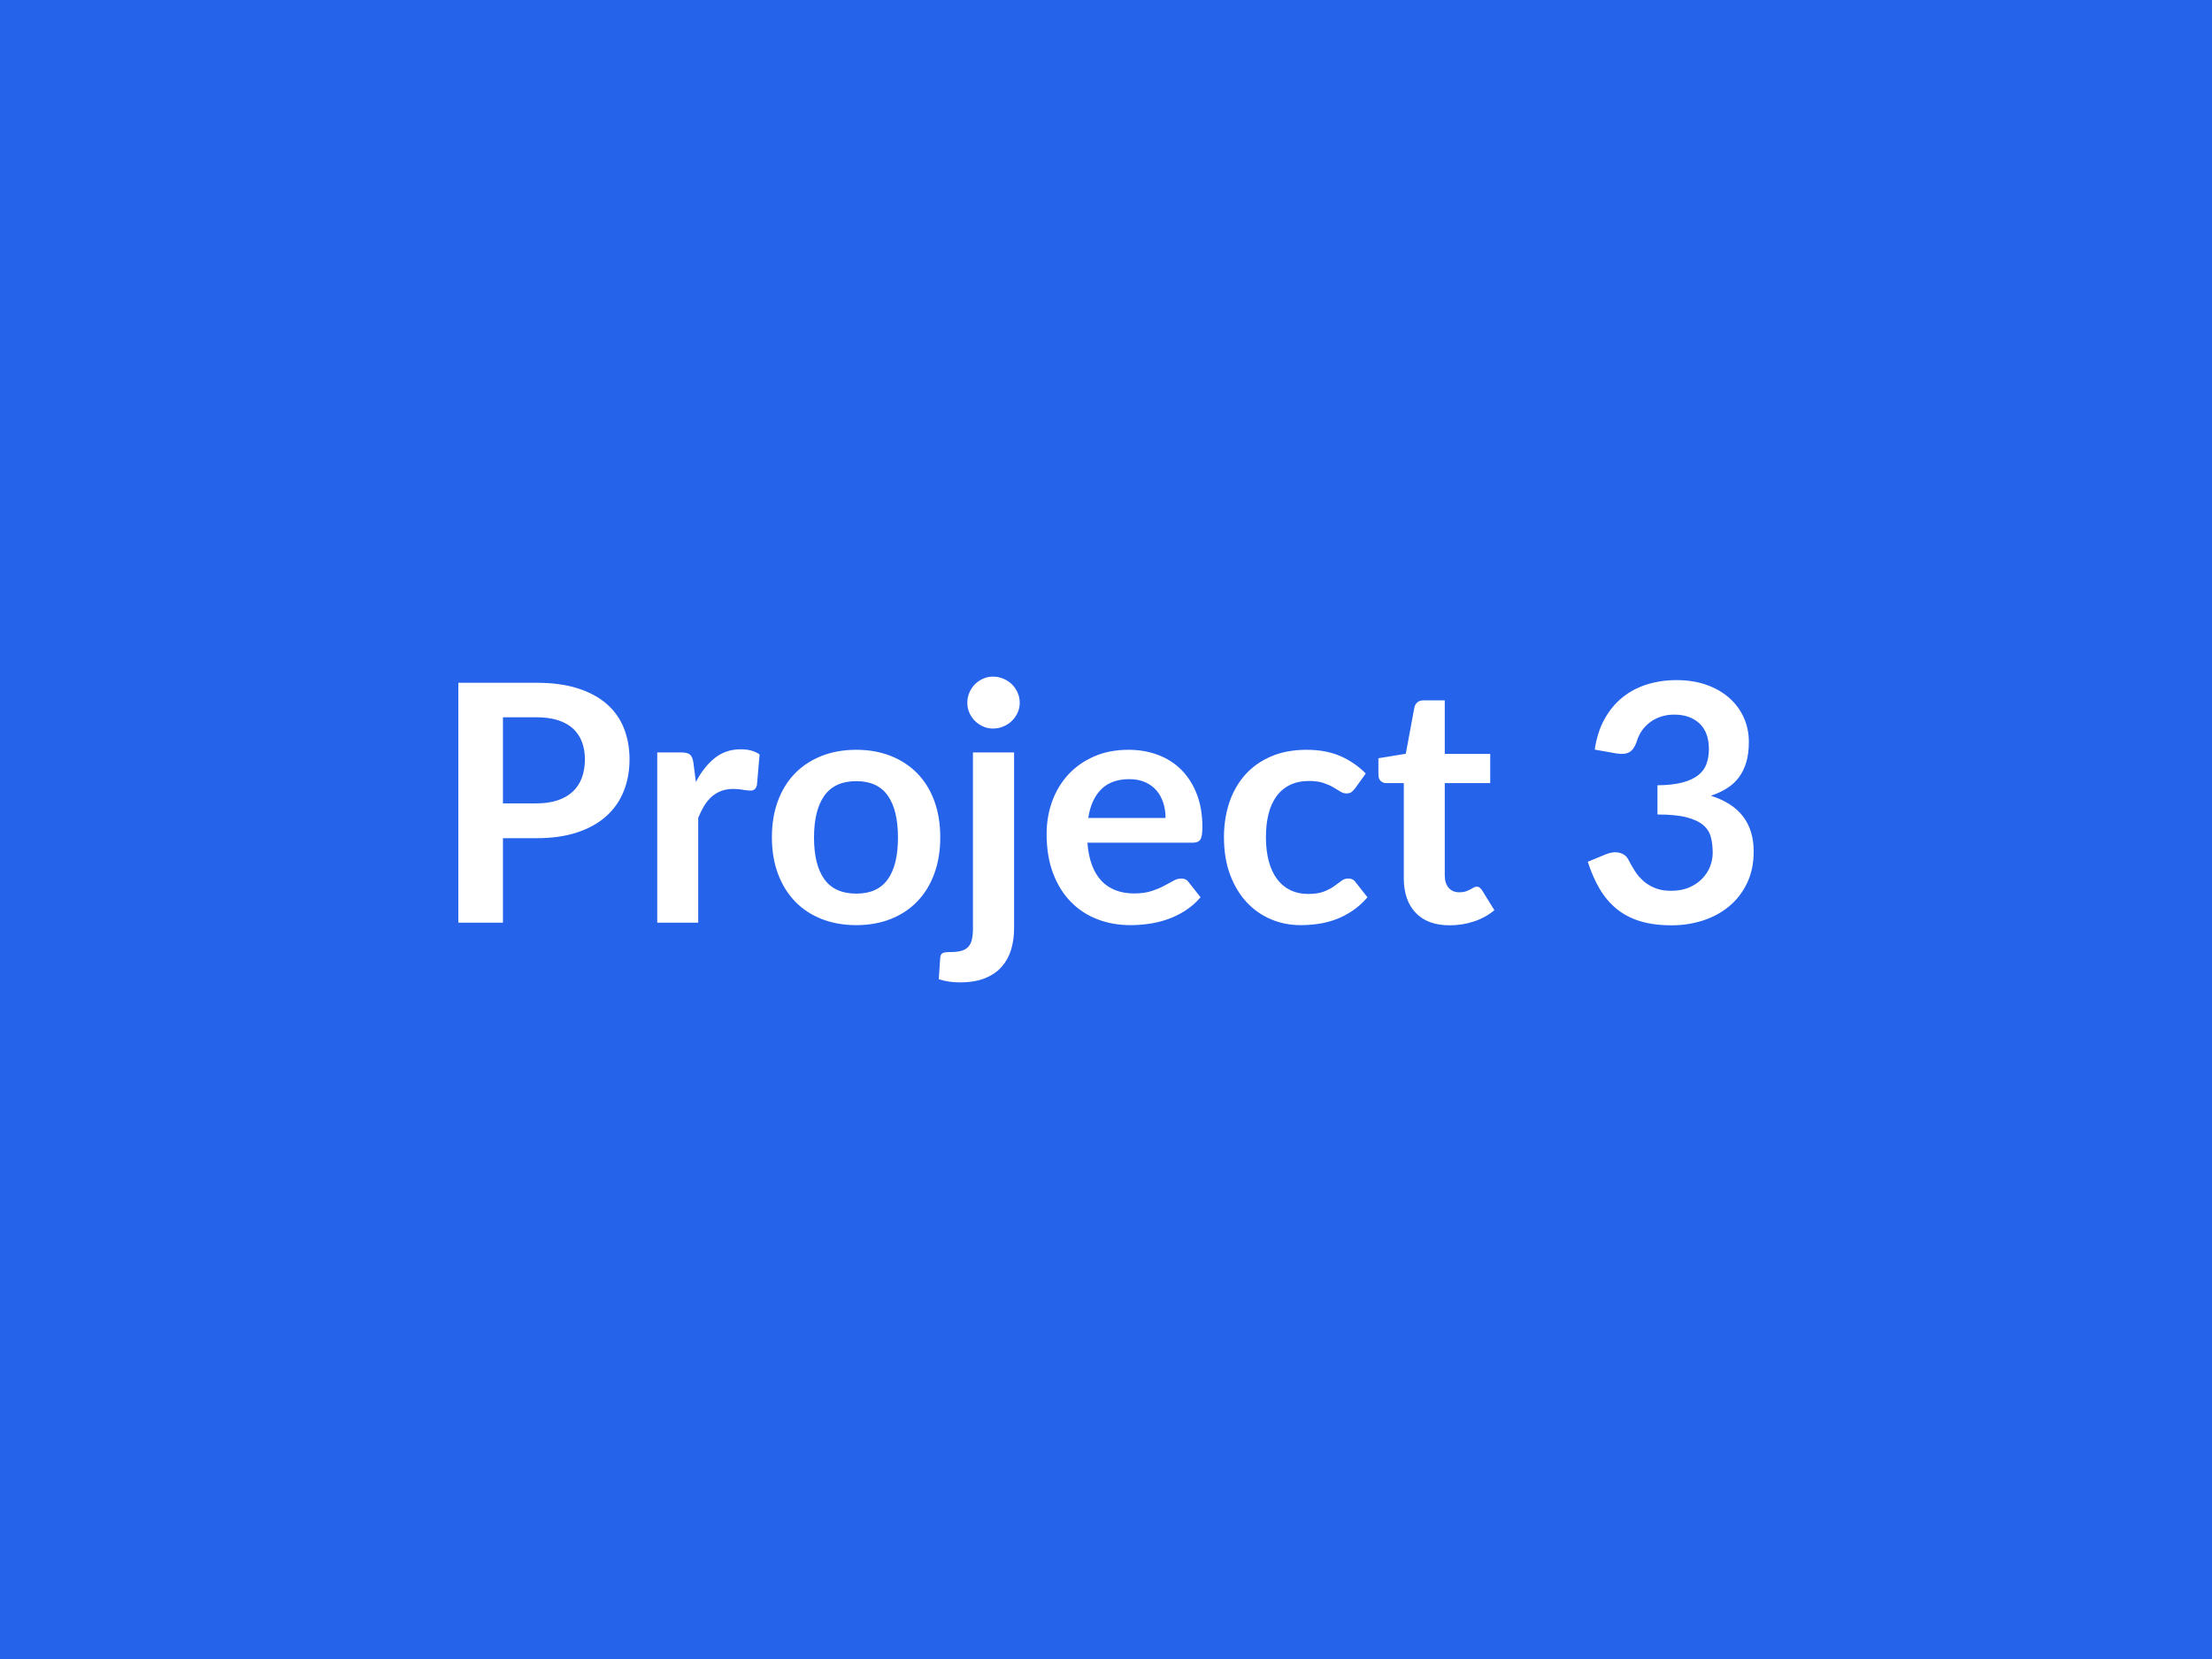 <svg xmlns="http://www.w3.org/2000/svg" width="800" height="600" viewBox="0 0 800 600"><rect width="100%" height="100%" fill="#2563eb"/><path fill="#ffffff" d="M181.9 290.55h12.06q4.44 0 7.74-1.11t5.49-3.18 3.27-5.04 1.08-6.63q0-3.48-1.08-6.3t-3.24-4.8-5.46-3.03-7.8-1.05H181.9zm-16.14-43.62h28.2q8.7 0 15.06 2.04t10.5 5.7 6.15 8.76 2.01 11.16q0 6.3-2.1 11.55t-6.3 9.03-10.53 5.88-14.79 2.1H181.9v30.54h-16.14zm85.02 28.92.9 6.96q2.88-5.52 6.84-8.67t9.36-3.15q4.26 0 6.84 1.86l-.96 11.1q-.3 1.08-.87 1.53t-1.53.45q-.9 0-2.67-.3t-3.45-.3q-2.46 0-4.38.72t-3.45 2.07-2.7 3.27-2.19 4.38v37.92H237.7v-61.56h8.7q2.28 0 3.18.81t1.2 2.91m58.92-4.68q6.84 0 12.45 2.22t9.6 6.3 6.15 9.96 2.16 13.14q0 7.32-2.16 13.2t-6.15 10.02-9.6 6.36-12.45 2.22q-6.9 0-12.54-2.22t-9.63-6.36-6.18-10.02-2.19-13.2q0-7.26 2.19-13.14t6.18-9.96 9.63-6.3 12.54-2.22m0 52.02q7.68 0 11.37-5.16t3.69-15.12-3.69-15.18-11.37-5.22q-7.8 0-11.55 5.25t-3.75 15.15 3.75 15.09 11.55 5.19m42.18-51.06h14.88v63.66q0 4.02-1.05 7.56t-3.36 6.21-6.06 4.2-9.15 1.53q-2.1 0-3.9-.27t-3.72-.87l.54-7.98q.18-1.2.96-1.53t3-.33 3.75-.45 2.43-1.44 1.29-2.61.39-4.02zm16.92-17.94q0 1.92-.78 3.6t-2.07 2.94-3.06 2.01-3.75.75q-1.92 0-3.6-.75t-2.94-2.01-2.01-2.94-.75-3.6q0-1.98.75-3.72t2.01-3 2.94-2.01 3.6-.75q1.98 0 3.75.75t3.06 2.01 2.07 3 .78 3.72m24.78 41.64h27.96q0-2.88-.81-5.43t-2.43-4.47-4.11-3.03-5.79-1.11q-6.42 0-10.11 3.66t-4.71 10.38m37.8 8.94h-38.1q.36 4.74 1.68 8.19t3.48 5.7 5.13 3.36 6.57 1.11 6.21-.84 4.56-1.86 3.42-1.86 2.85-.84q1.86 0 2.76 1.38l4.26 5.4q-2.46 2.88-5.52 4.83t-6.39 3.12-6.78 1.65-6.69.48q-6.42 0-11.94-2.13t-9.6-6.3-6.42-10.32-2.34-14.25q0-6.3 2.04-11.85t5.85-9.66 9.3-6.51 12.39-2.4q5.82 0 10.74 1.86t8.46 5.43 5.55 8.76 2.01 11.85q0 3.36-.72 4.53t-2.76 1.17m62.58-25.02-3.9 5.4q-.66.84-1.29 1.32t-1.83.48q-1.14 0-2.22-.69t-2.58-1.56-3.57-1.56-5.13-.69q-3.9 0-6.84 1.41t-4.89 4.05-2.91 6.39-.96 8.49q0 4.92 1.05 8.76t3.03 6.45 4.8 3.96 6.36 1.35 5.73-.87 3.69-1.92 2.61-1.92 2.49-.87q1.8 0 2.7 1.38l4.26 5.4q-2.46 2.88-5.34 4.83t-5.97 3.12-6.36 1.65-6.51.48q-5.7 0-10.74-2.13t-8.82-6.21-5.97-9.99-2.19-13.47q0-6.78 1.95-12.57t5.73-10.02 9.36-6.63 12.84-2.4q6.9 0 12.09 2.22t9.33 6.36m30.36 54.9q-8.04 0-12.33-4.53t-4.29-12.51v-34.38h-6.3q-1.2 0-2.04-.78t-.84-2.34v-5.88l9.9-1.62 3.12-16.8q.3-1.2 1.14-1.86t2.16-.66h7.68v19.38h16.44v10.56h-16.44v33.36q0 2.88 1.41 4.5t3.87 1.62q1.38 0 2.31-.33t1.62-.69 1.23-.69 1.08-.33q.66 0 1.08.33t.9.99l4.44 7.2q-3.24 2.7-7.44 4.08t-8.7 1.38m60.24-62.16-7.8-1.38q.9-6.24 3.48-10.95t6.45-7.86 8.88-4.74 10.77-1.59q6 0 10.83 1.71t8.25 4.74 5.25 7.11 1.83 8.82q0 4.14-.93 7.29t-2.67 5.49-4.32 3.96-5.82 2.7q7.8 2.46 11.64 7.5t3.84 12.66q0 6.48-2.4 11.46t-6.48 8.37-9.45 5.13-11.37 1.74q-6.54 0-11.4-1.5t-8.46-4.44-6.12-7.2-4.32-9.84l6.54-2.7q2.58-1.08 4.83-.57t3.27 2.43q1.08 2.1 2.37 4.14t3.09 3.63 4.23 2.58 5.79.99q3.78 0 6.6-1.23t4.71-3.21 2.82-4.41.93-4.89q0-3.12-.66-5.67t-2.76-4.35-6.03-2.82-10.53-1.02v-10.56q5.46-.06 9.06-1.02t5.73-2.67 2.97-4.11.84-5.28q0-6.12-3.42-9.3t-9.12-3.18q-2.64 0-4.86.75t-3.99 2.1-2.97 3.15-1.8 3.96q-1.02 2.76-2.67 3.66t-4.65.42"/></svg>